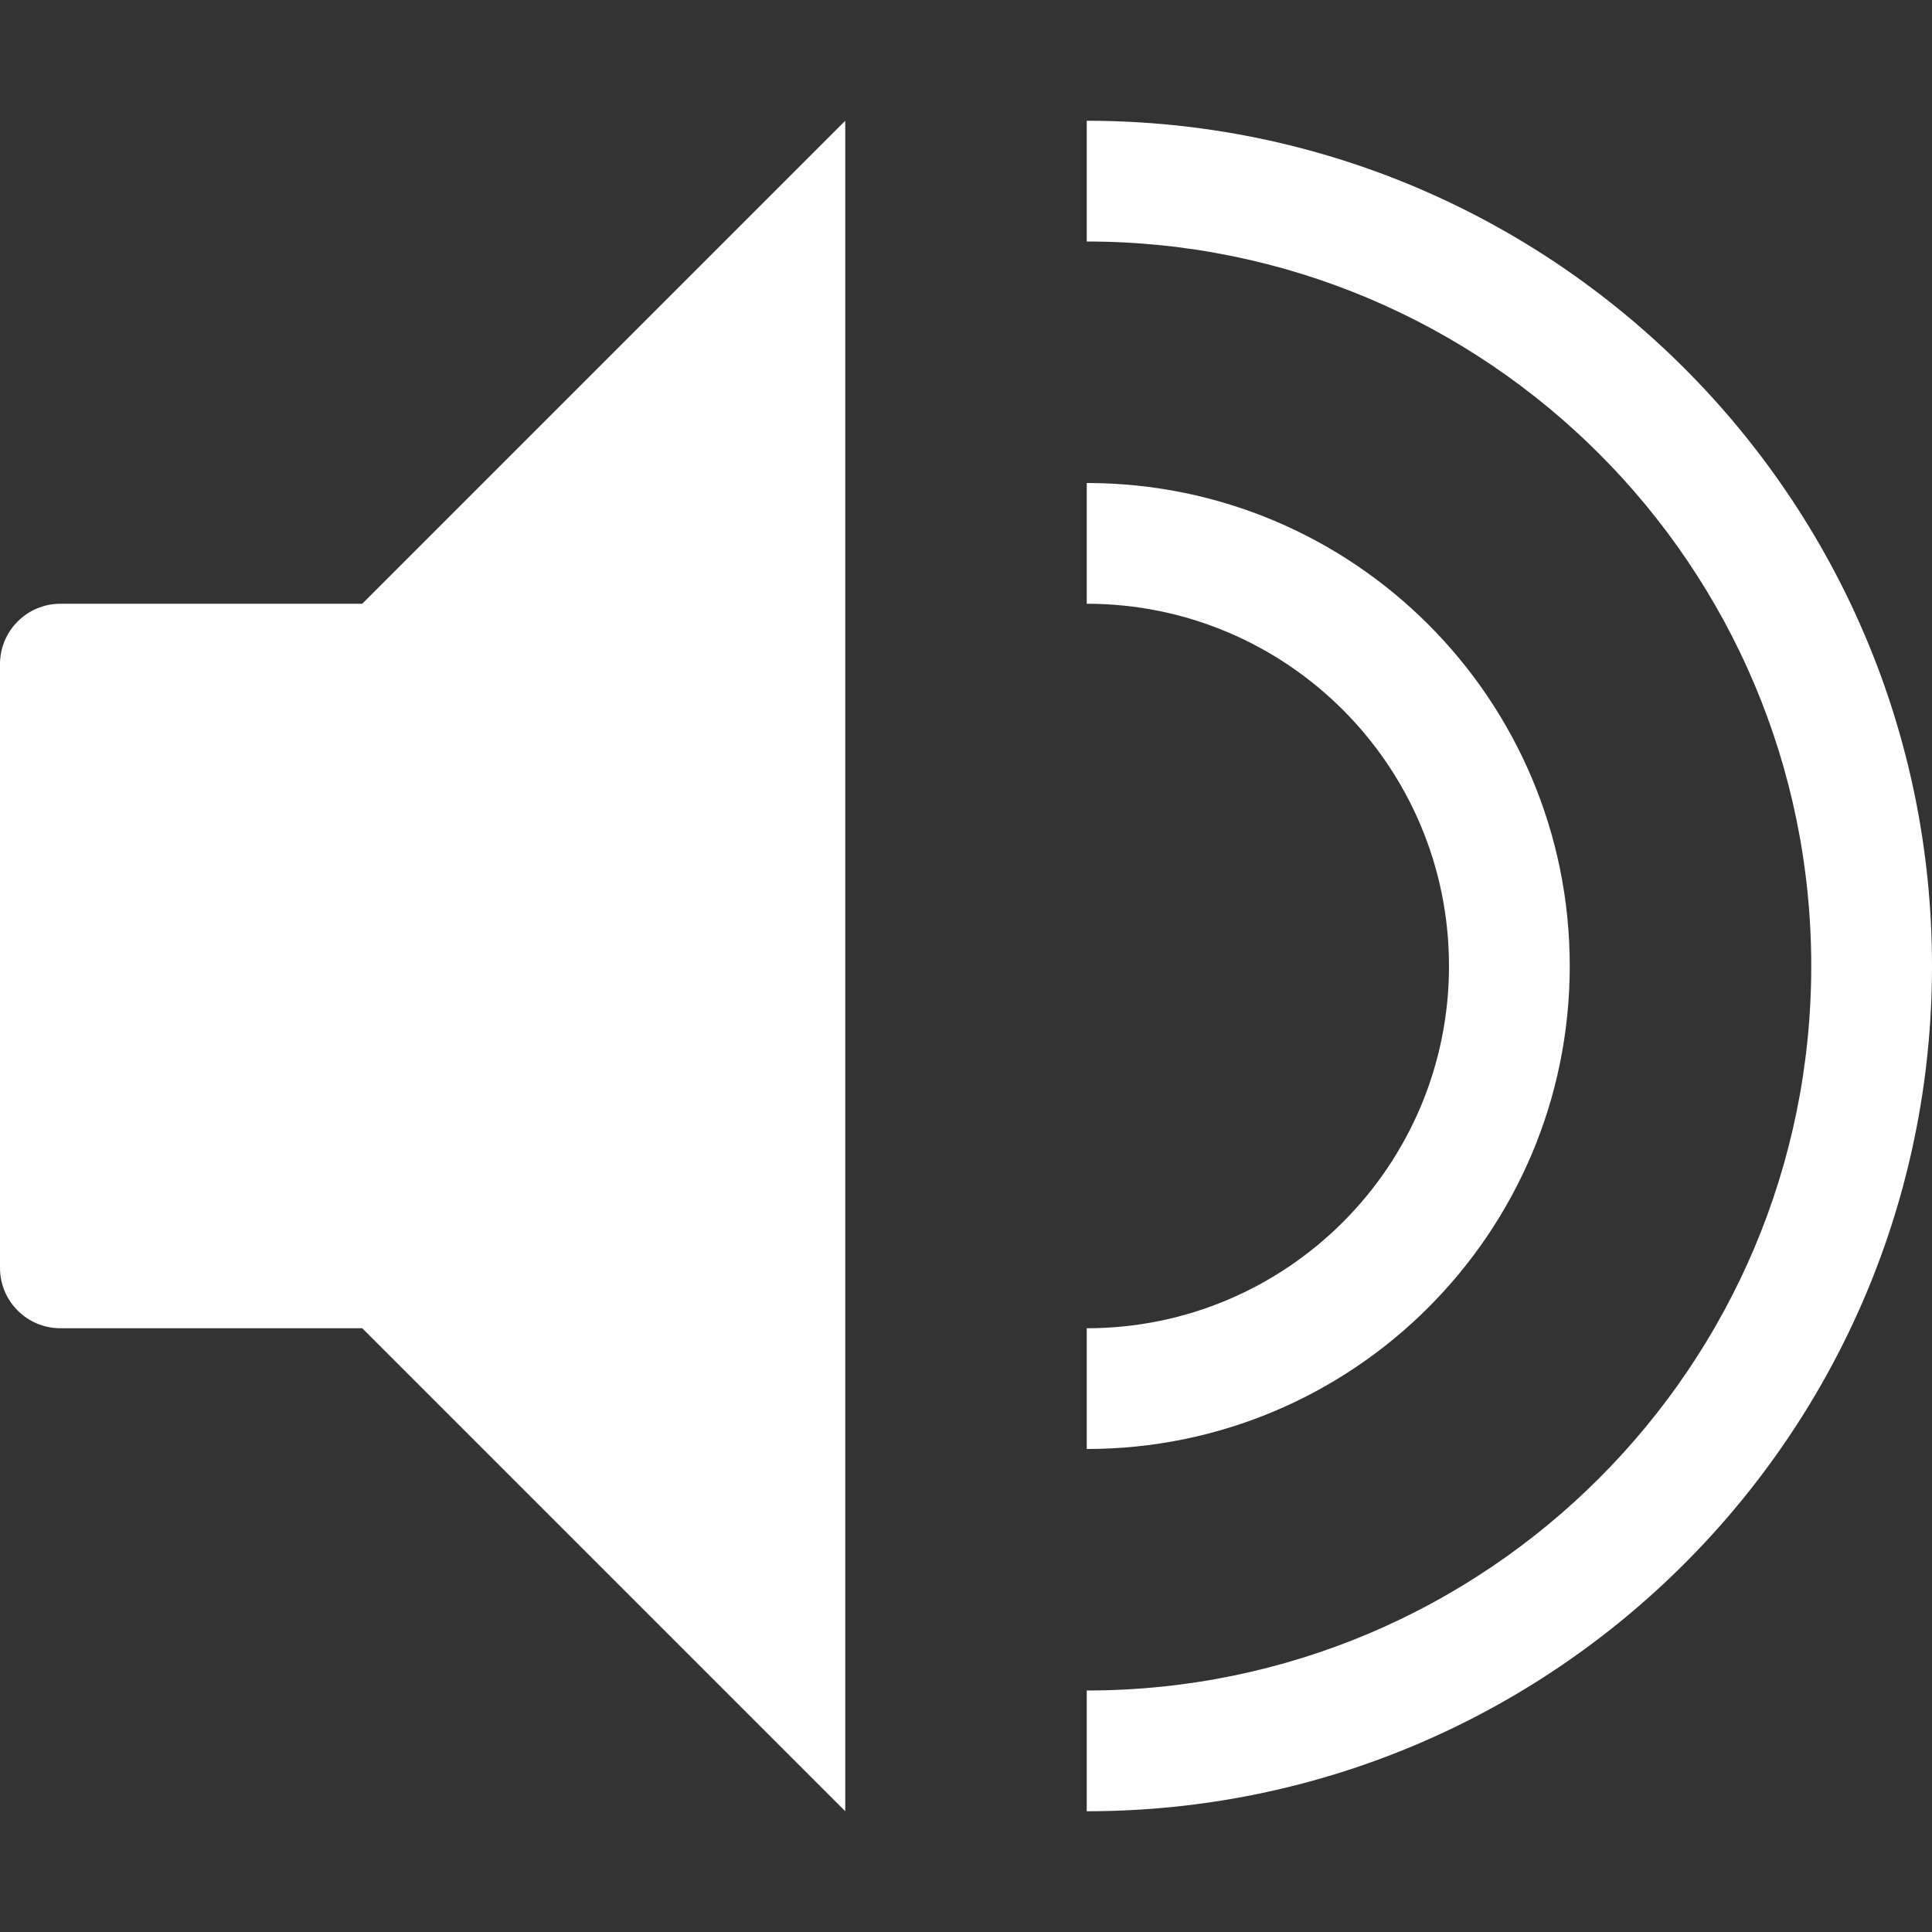 <svg width="24" height="24" viewBox="0 0 24 24" xmlns="http://www.w3.org/2000/svg"><rect x="0" y="0" width="24" height="24" fill="#333333" stroke="none"/><path d="M10.5 1.5L4.5 7.5H0.75C0.336 7.5 0 7.836 0 8.25V15.75C0 16.164 0.336 16.5 0.75 16.5H4.5L10.5 22.5V1.5Z" fill="white"/><path d="M22.5 12C22.5 7.029 18.471 3 13.5 3V1.5C19.299 1.5 24 6.201 24 12C24 17.799 19.299 22.5 13.5 22.5V21C18.471 21 22.5 16.971 22.5 12Z" fill="white"/><path d="M13.5 7.5C15.985 7.5 18 9.515 18 12C18 14.485 15.985 16.5 13.5 16.5V18C16.814 18 19.5 15.314 19.5 12C19.5 8.686 16.814 6 13.5 6V7.5Z" fill="white"/></svg>